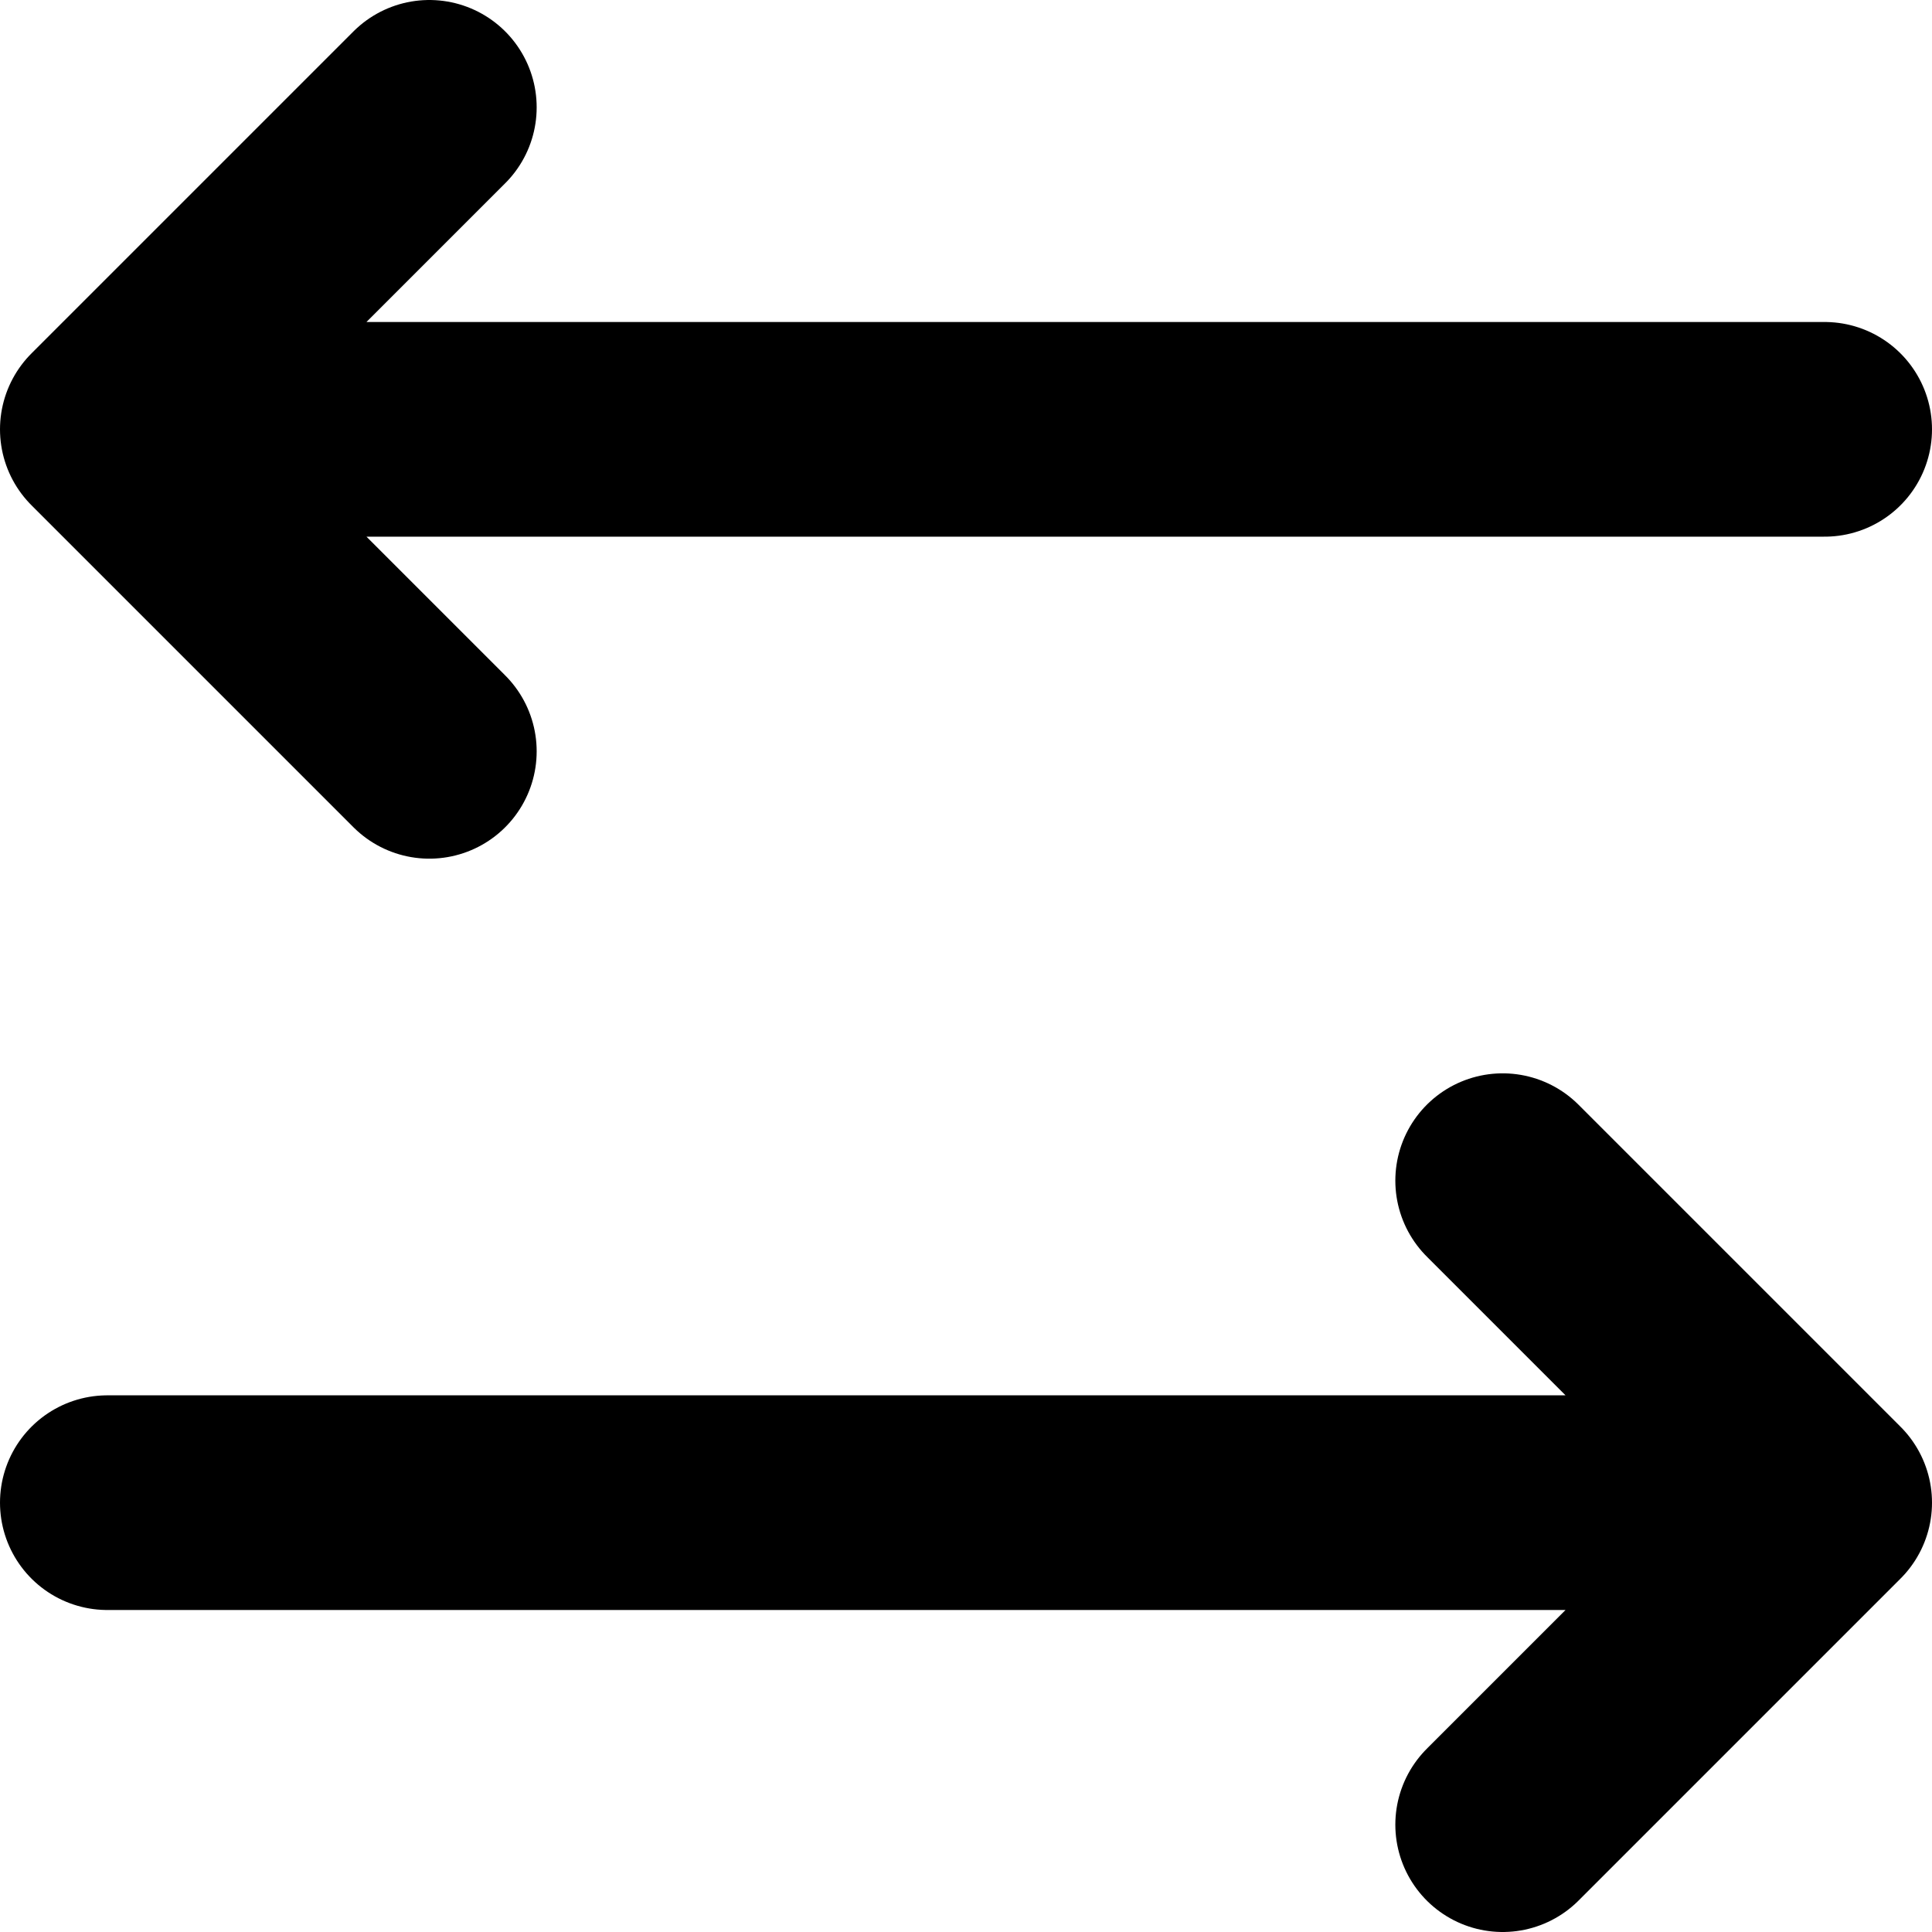 <svg width="18" height="18" viewBox="0 0 18 18" fill="none" xmlns="http://www.w3.org/2000/svg">
<path d="M4 7L1 4M1 4L4 1M1 4H17M14 11L17 14M17 14L14 17M17 14H1" stroke="black" stroke-width="2" stroke-linecap="round" stroke-linejoin="round"/>
</svg>
